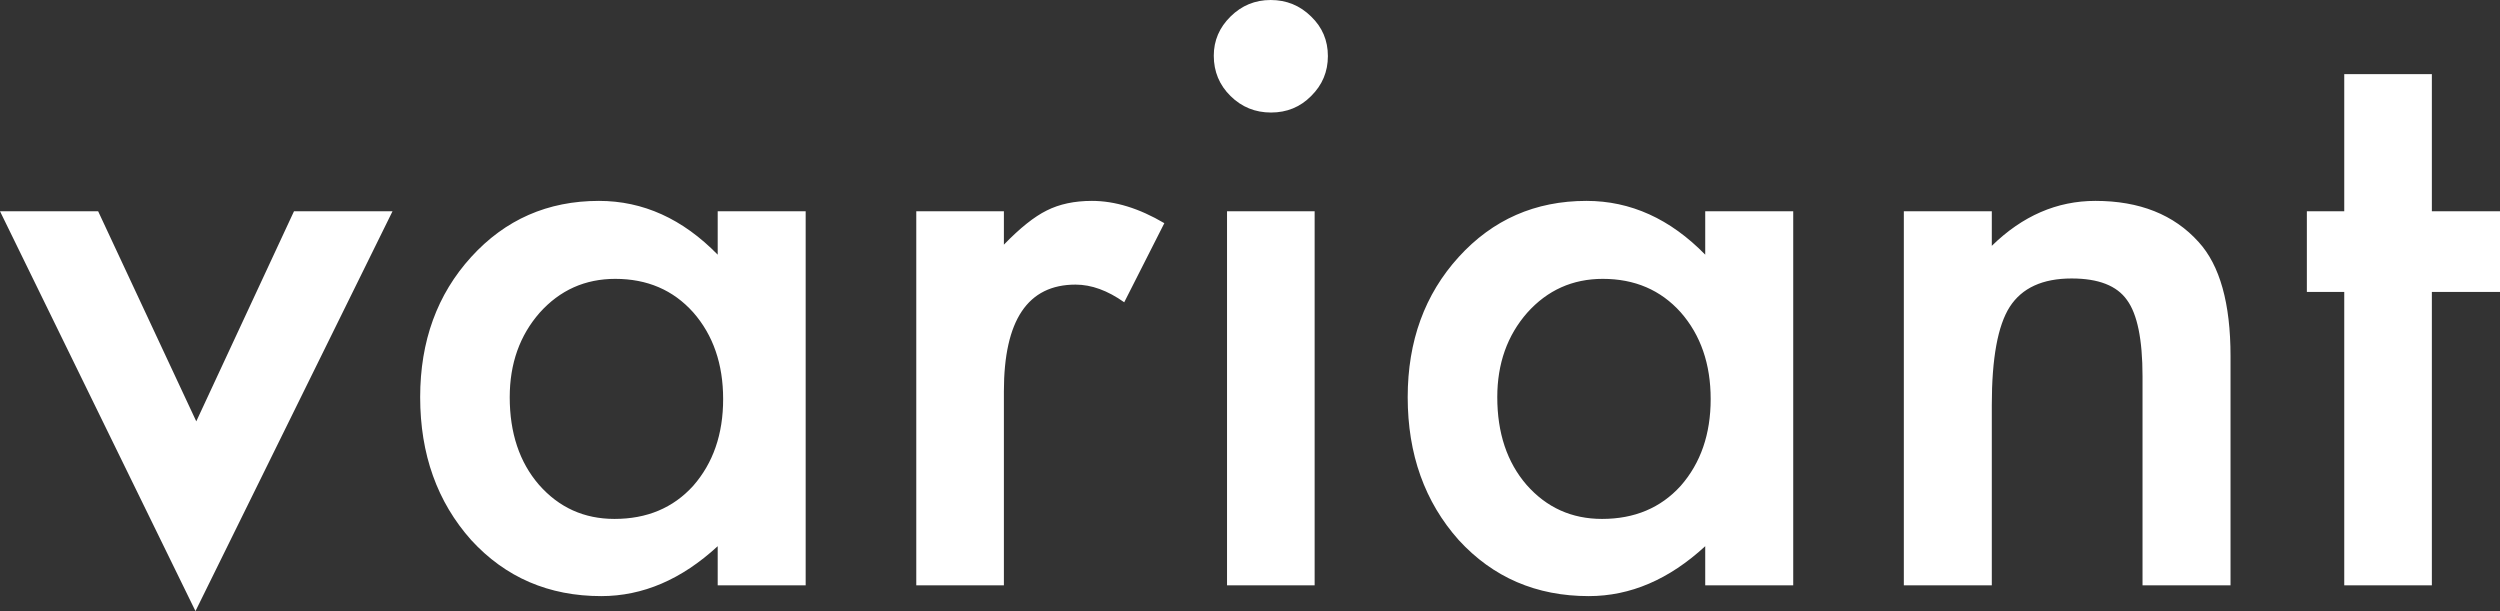<?xml version="1.0" encoding="UTF-8"?>
<svg width="90px" height="22px" viewBox="0 0 90 22" version="1.1" xmlns="http://www.w3.org/2000/svg" xmlns:xlink="http://www.w3.org/1999/xlink">
  <rect x="0" y="0" width="90" height="22" fill="#333333" stroke="none"/>
  <g id="8-copy" transform="translate(-253, -772)" fill="#FFFFFF" fill-rule="nonzero">
    <path d="M256.533,779.605 L260.066,787.169 L263.584,779.605 L267.131,779.605 L260.037,794 L253,779.605 L256.533,779.605 Z M278.837,779.605 L282.004,779.605 L282.004,793.073 L278.837,793.073 L278.837,791.663 C277.538,792.861 276.14,793.46 274.645,793.46 C272.757,793.46 271.197,792.788 269.963,791.442 C268.739,790.068 268.126,788.353 268.126,786.298 C268.126,784.279 268.739,782.597 269.963,781.251 C271.187,779.905 272.72,779.232 274.56,779.232 C276.15,779.232 277.575,779.877 278.837,781.168 L278.837,779.605 Z M271.35,786.298 C271.35,787.588 271.701,788.639 272.402,789.451 C273.122,790.271 274.028,790.681 275.121,790.681 C276.289,790.681 277.234,790.285 277.953,789.492 C278.673,788.671 279.033,787.63 279.033,786.367 C279.033,785.104 278.673,784.062 277.953,783.242 C277.234,782.44 276.299,782.039 275.15,782.039 C274.065,782.039 273.159,782.444 272.43,783.256 C271.71,784.076 271.35,785.091 271.35,786.298 Z M285.986,779.605 L289.14,779.605 L289.14,780.808 C289.719,780.209 290.234,779.799 290.682,779.578 C291.14,779.347 291.682,779.232 292.308,779.232 C293.14,779.232 294.009,779.499 294.916,780.034 L293.472,782.882 C292.874,782.458 292.29,782.246 291.72,782.246 C290,782.246 289.14,783.527 289.14,786.09 L289.14,793.073 L285.986,793.073 L285.986,779.605 Z M300.327,779.605 L300.327,793.073 L297.173,793.073 L297.173,779.605 L300.327,779.605 Z M296.696,774.005 C296.696,773.461 296.897,772.991 297.299,772.595 C297.701,772.198 298.183,772 298.743,772 C299.313,772 299.799,772.198 300.201,772.595 C300.603,772.982 300.804,773.456 300.804,774.019 C300.804,774.581 300.603,775.061 300.201,775.457 C299.809,775.853 299.327,776.051 298.757,776.051 C298.187,776.051 297.701,775.853 297.299,775.457 C296.897,775.061 296.696,774.576 296.696,774.005 Z M314.388,779.605 L317.556,779.605 L317.556,793.073 L314.388,793.073 L314.388,791.663 C313.089,792.861 311.692,793.46 310.196,793.46 C308.308,793.46 306.748,792.788 305.514,791.442 C304.29,790.068 303.677,788.353 303.677,786.298 C303.677,784.279 304.29,782.597 305.514,781.251 C306.738,779.905 308.271,779.232 310.112,779.232 C311.701,779.232 313.126,779.877 314.388,781.168 L314.388,779.605 Z M306.902,786.298 C306.902,787.588 307.253,788.639 307.953,789.451 C308.673,790.271 309.58,790.681 310.673,790.681 C311.841,790.681 312.785,790.285 313.504,789.492 C314.224,788.671 314.584,787.63 314.584,786.367 C314.584,785.104 314.224,784.062 313.504,783.242 C312.785,782.44 311.85,782.039 310.701,782.039 C309.616,782.039 308.71,782.444 307.982,783.256 C307.261,784.076 306.902,785.091 306.902,786.298 Z M321.538,779.605 L324.705,779.605 L324.705,780.85 C325.808,779.771 327.051,779.232 328.434,779.232 C330.023,779.232 331.262,779.725 332.149,780.711 C332.916,781.551 333.299,782.919 333.299,784.818 L333.299,793.073 L330.131,793.073 L330.131,785.551 C330.131,784.224 329.944,783.306 329.57,782.799 C329.206,782.283 328.542,782.025 327.579,782.025 C326.532,782.025 325.79,782.366 325.35,783.048 C324.921,783.721 324.705,784.896 324.705,786.574 L324.705,793.073 L321.538,793.073 L321.538,779.605 Z M340.547,782.509 L340.547,793.073 L337.393,793.073 L337.393,782.509 L336.047,782.509 L336.047,779.605 L337.393,779.605 L337.393,774.669 L340.547,774.669 L340.547,779.605 L343,779.605 L343,782.509 L340.547,782.509 Z" id="Shape"></path>
  </g>
</svg>